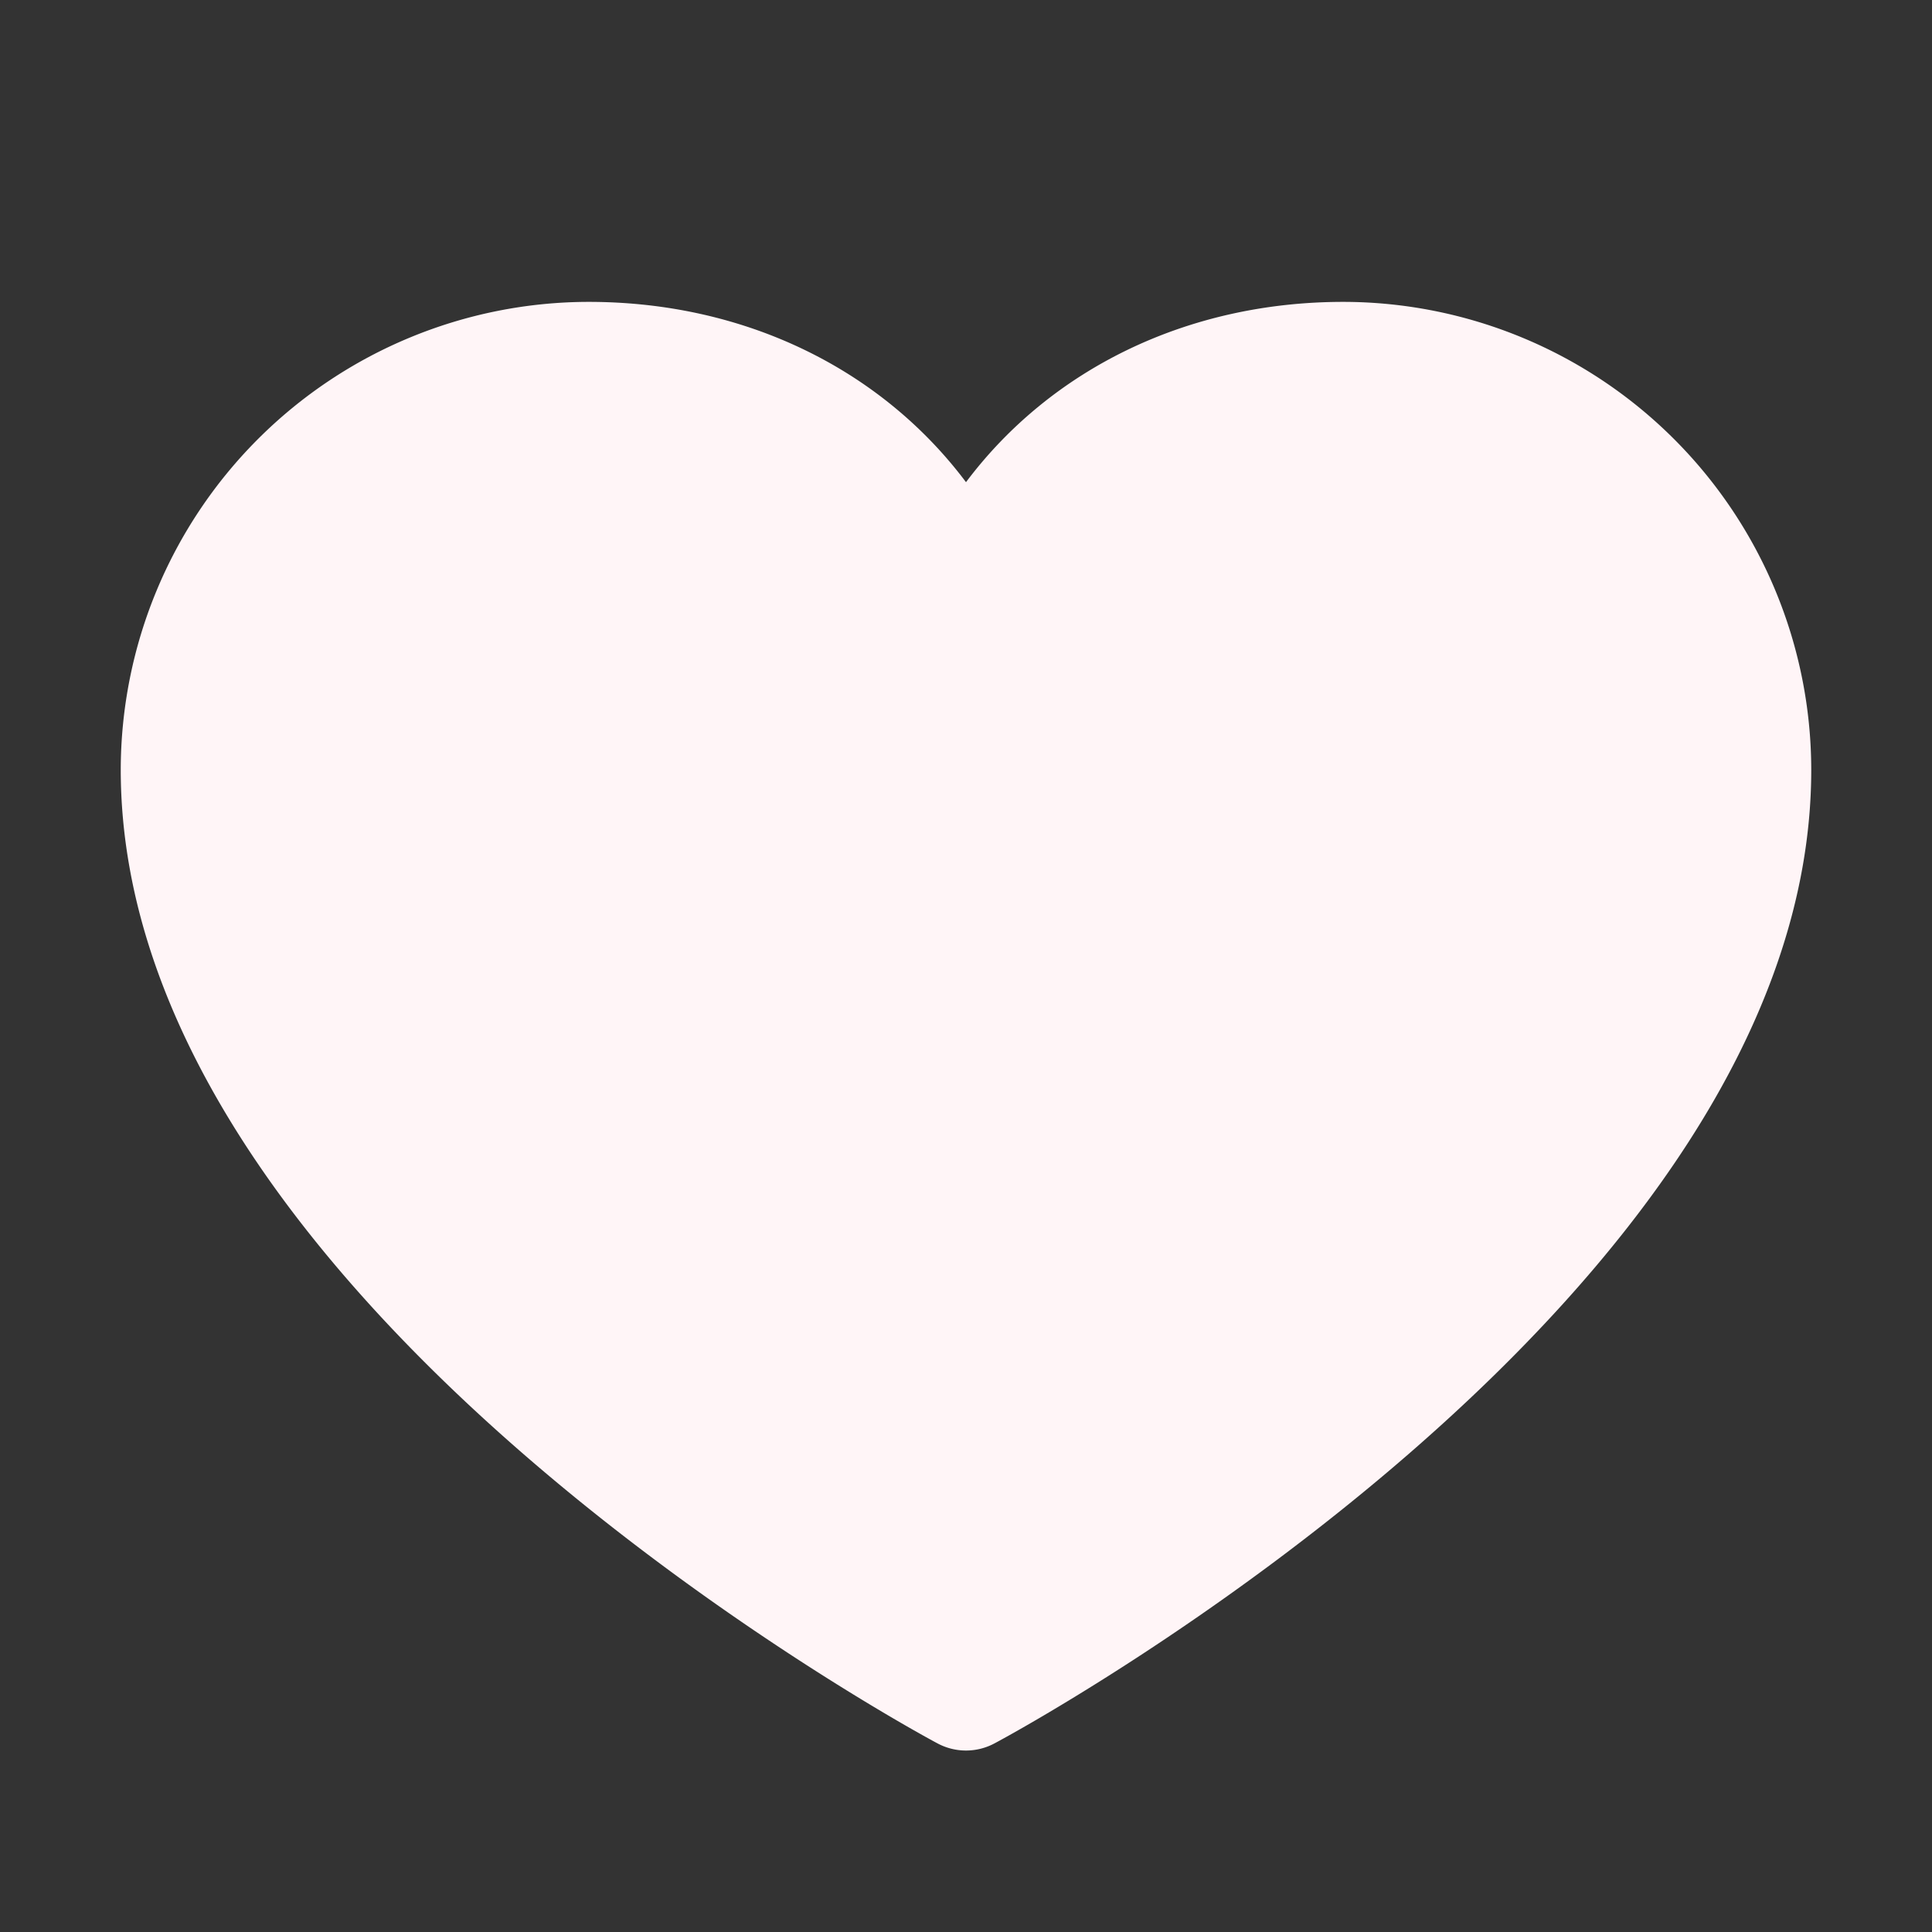 <svg xmlns="http://www.w3.org/2000/svg" viewBox="0 0 256 256" focusable="false" color="rgb(255, 245, 247)" style="user-select: none; width: 100%; height: 100%; display: inline-block; fill: rgb(255, 245, 247); color: rgb(255, 245, 247); flex-shrink: 0;"><rect x="0" y="0" width="256" height="256" fill="#333333" stroke="none"/><g color="rgb(255, 245, 247)" weight="fill"><path d="M240,102c0,70-103.79,126.66-108.21,129a8,8,0,0,1-7.58,0C119.79,228.66,16,172,16,102A62.07,62.07,0,0,1,78,40c20.65,0,38.73,8.88,50,23.89C139.27,48.88,157.35,40,178,40A62.07,62.07,0,0,1,240,102Z"/></g></svg>